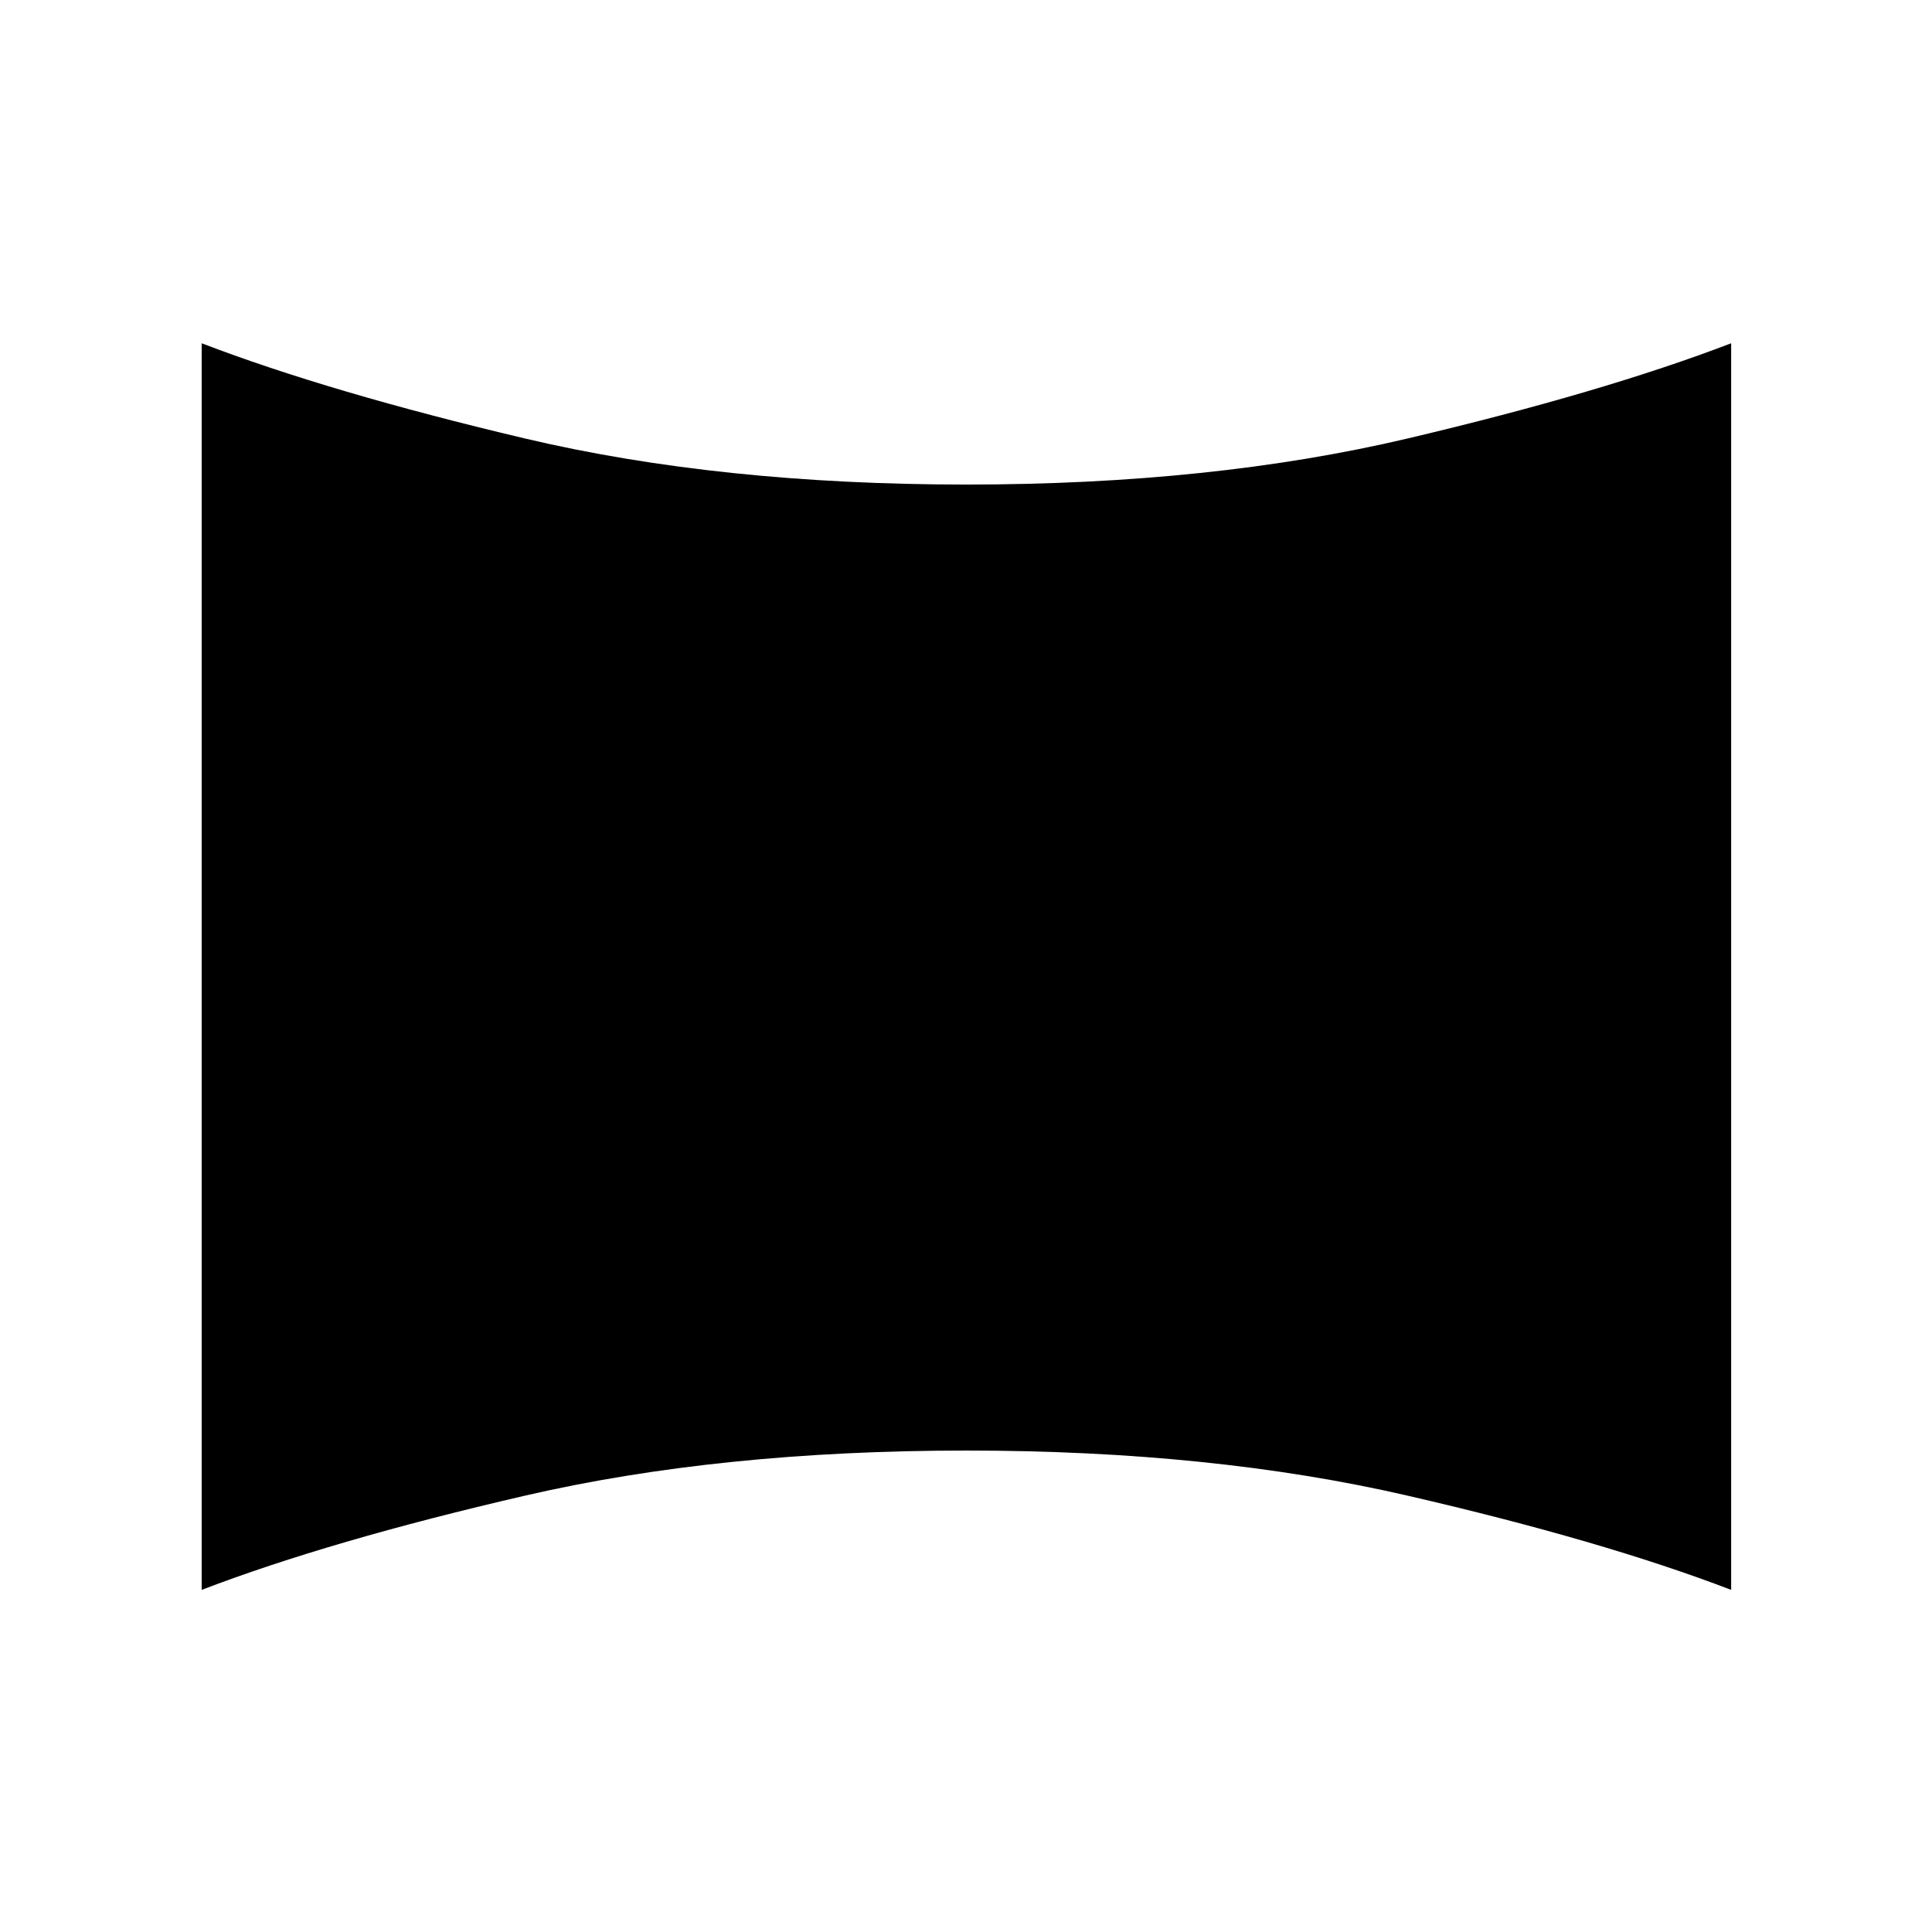 <svg xmlns="http://www.w3.org/2000/svg" height="40" viewBox="0 -960 960 960" width="40"><path d="M100.21-170v-619.43q63.77 24.43 160.7 47.32 96.94 22.88 219.3 22.88 122.1 0 219.16-22.88Q796.43-765 860.2-789.43V-170q-63.77-24.44-160.83-46.83-97.06-22.4-219.16-22.4-122.36 0-219.3 22.4-96.93 22.39-160.7 46.83Z"/></svg>